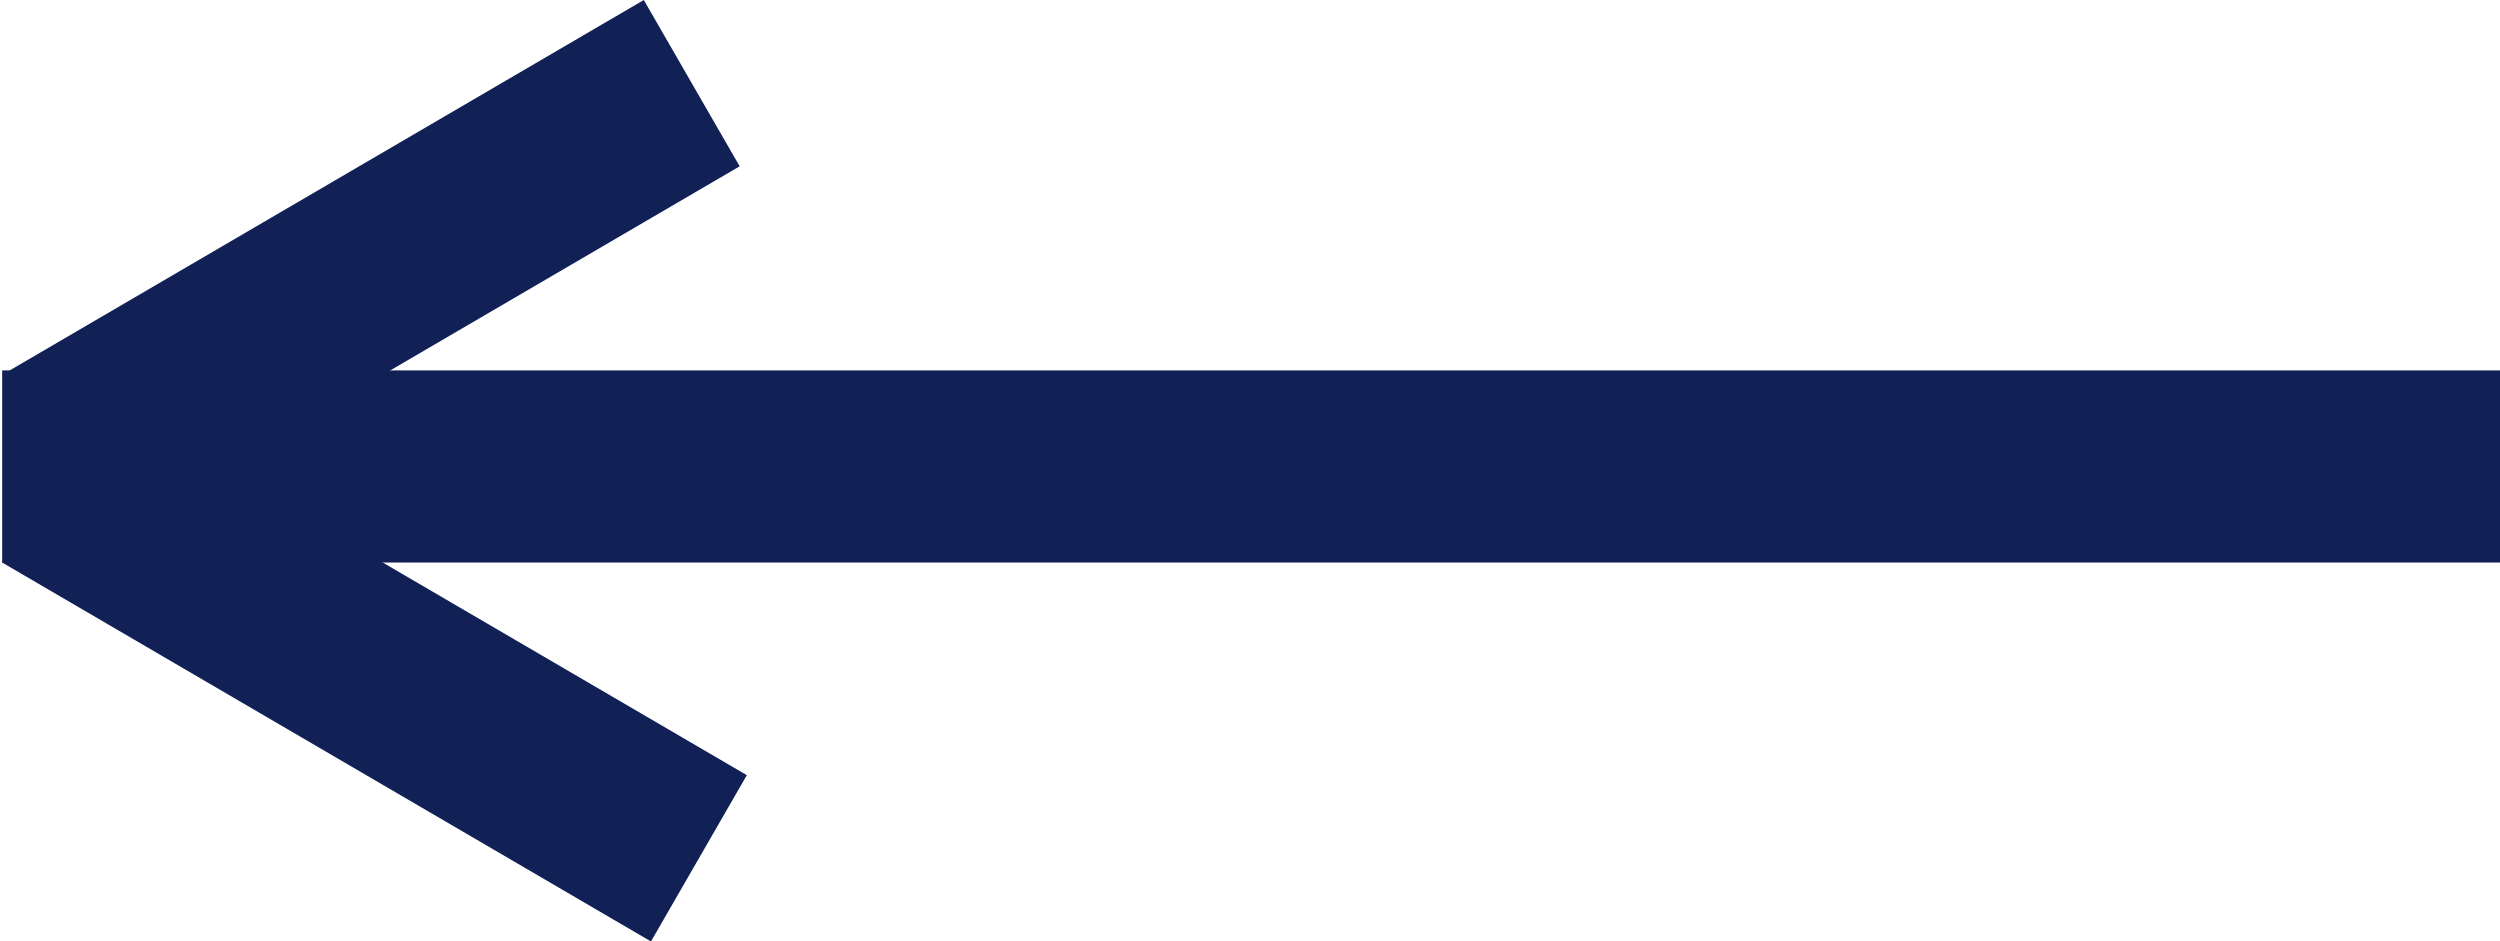 <svg xmlns="http://www.w3.org/2000/svg" width="117.102" height="44.099" viewBox="0 0 117.102 44.099">
  <g id="Group_122" data-name="Group 122" transform="translate(-1881.898 3419.35) rotate(180)">
    <rect id="Rectangle_61" data-name="Rectangle 61" width="117" height="9" transform="translate(-1999 3393)" fill="#122155"/>
    <path id="Path_104" data-name="Path 104" d="M-.01,0,34.664-.176l-.006,8.991L-.016,8.991Z" transform="translate(-1916.536 3411.555) rotate(-30)" fill="#122155"/>
    <path id="Path_103" data-name="Path 103" d="M0,0,35.2.176l.006,8.991L.006,8.991Z" transform="translate(-1912.39 3375.251) rotate(30)" fill="#122155"/>
  </g>
</svg>
